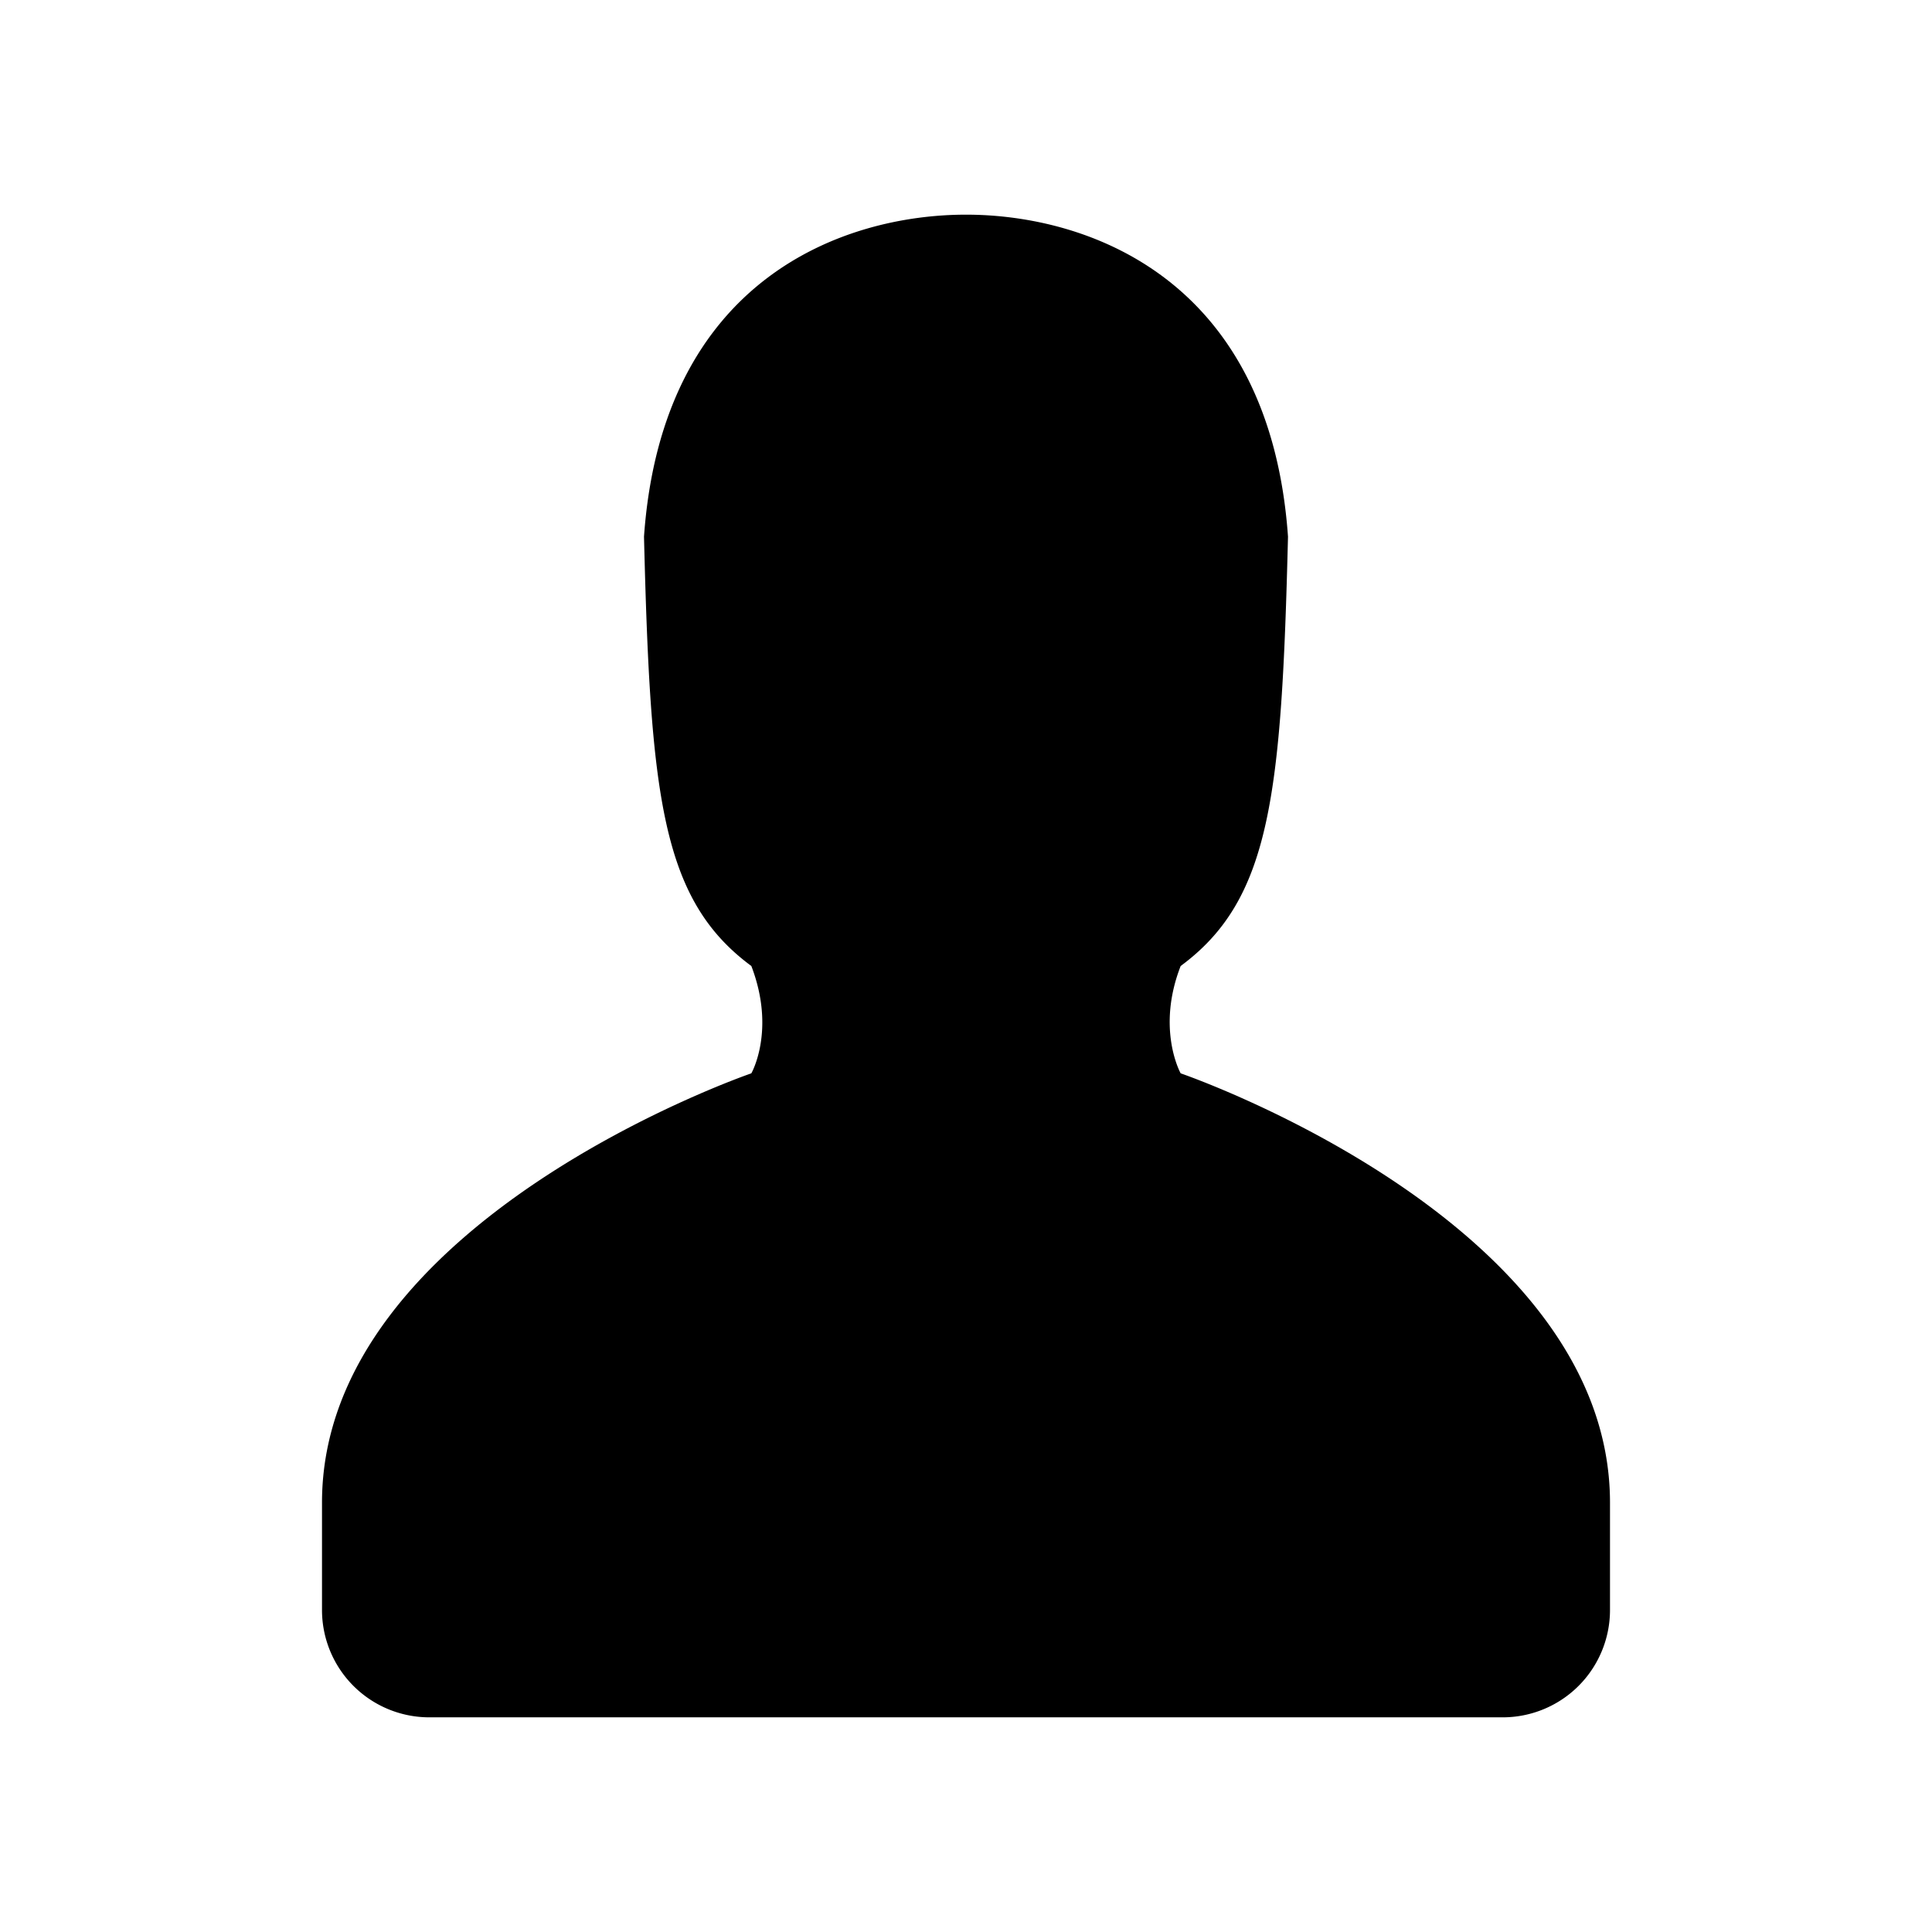 <svg aria-hidden="true" class="svg-icon iconPerson" width="18" height="18"  viewBox="0 0 18 18"><path  d="M15 15a1 1 0 0 1-1 1H4a1 1 0 0 1-1-1v-1c0-2.63 4-4 4-4s.23-.4 0-1c-.84-.62-.94-1.59-1-4 .17-2.41 1.87-3 3-3s2.83.59 3 3c-.06 2.41-.16 3.38-1 4-.23.59 0 1 0 1s4 1.37 4 4z"/></svg>